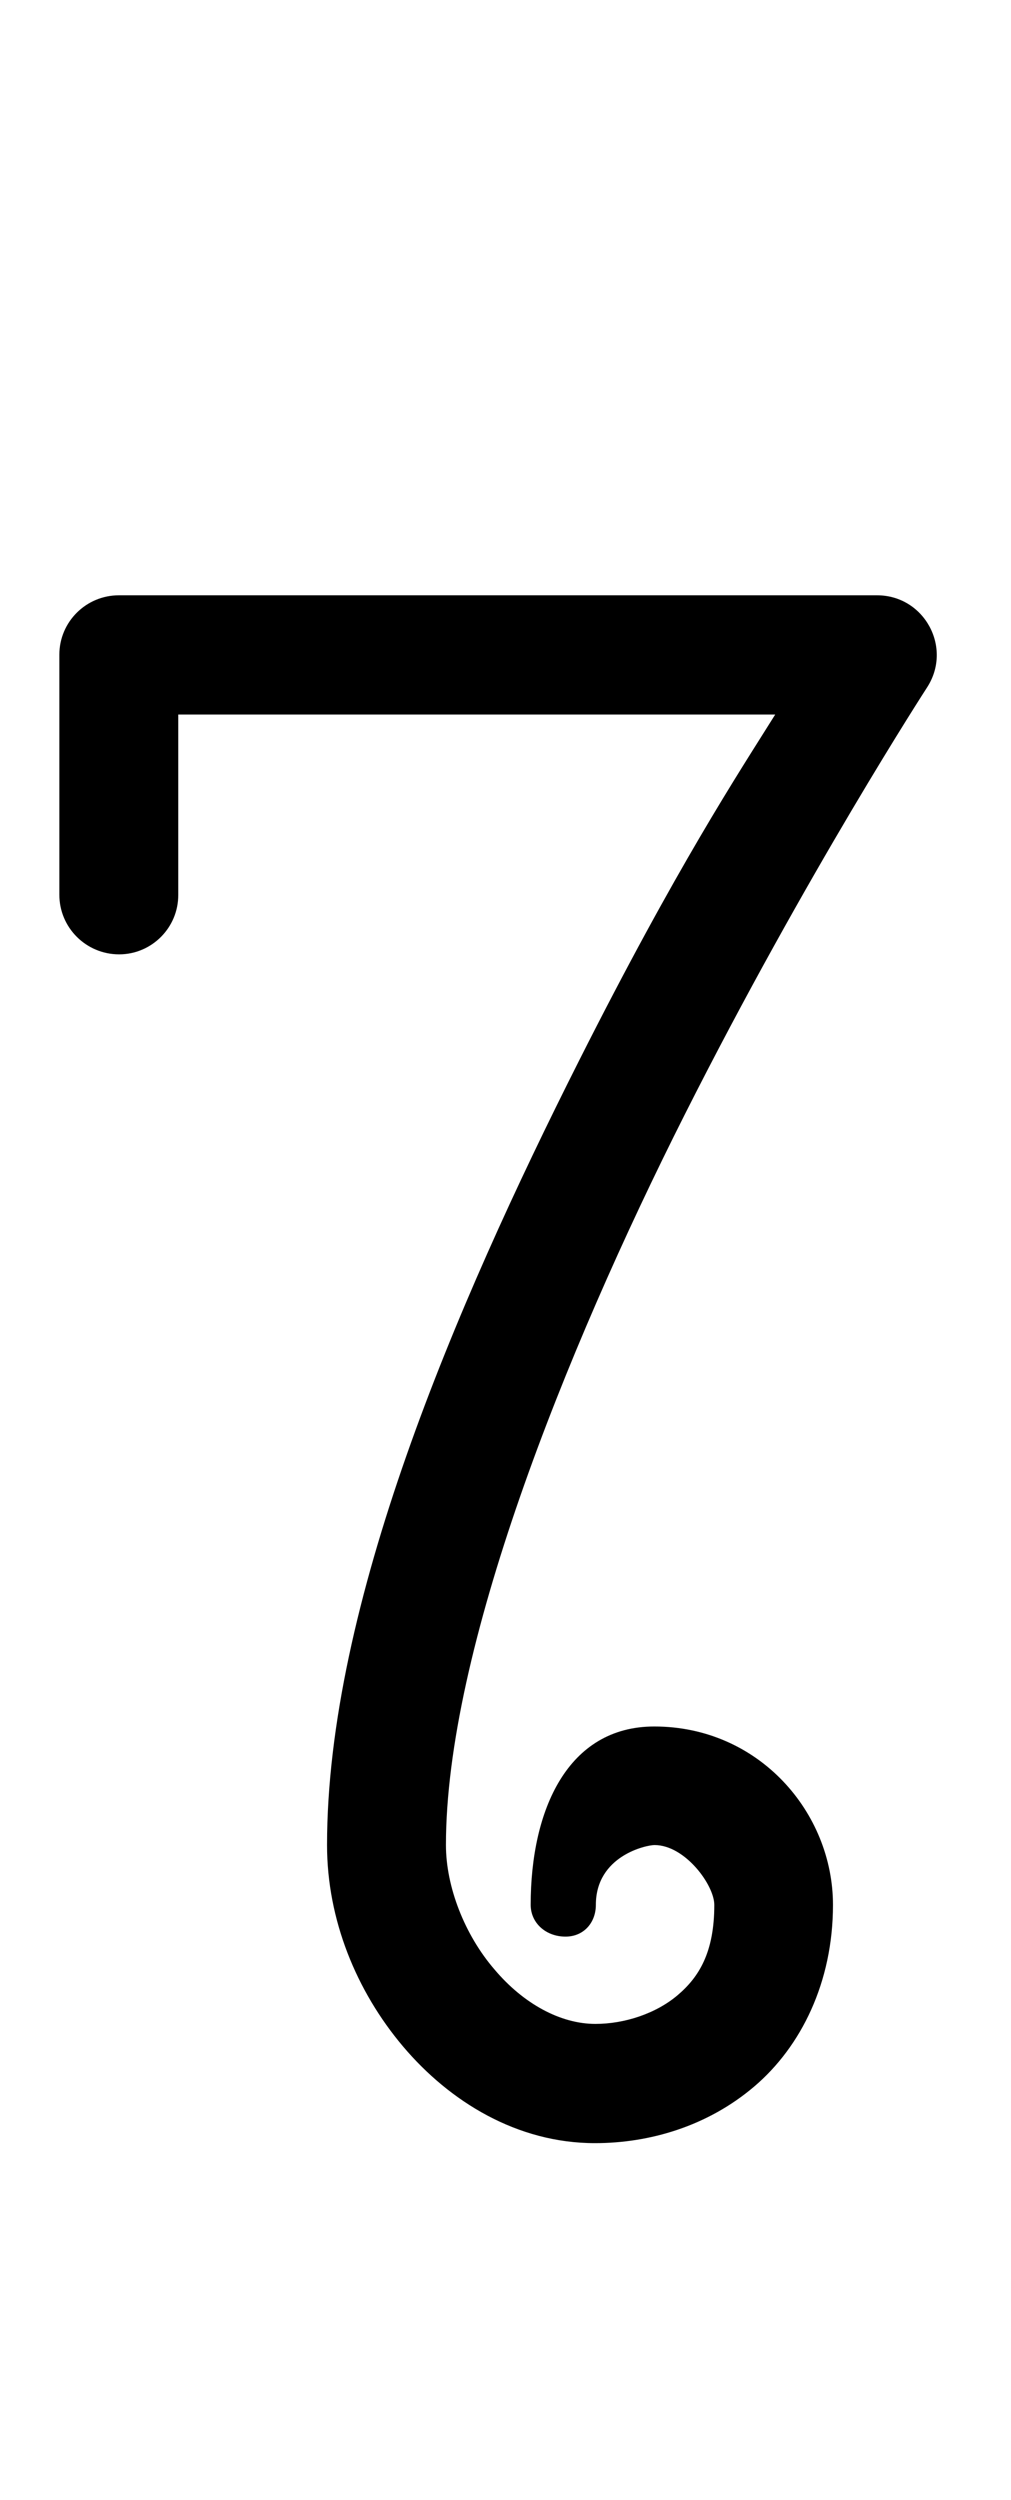 <?xml version="1.0" encoding="UTF-8" standalone="no"?>
<!-- Created with Inkscape (http://www.inkscape.org/) -->

<svg
   width="17"
   height="42"
   viewBox="0 0 4.498 11.113"
   version="1.1"
   id="svg5"
   sodipodi:docname="7.svg"
   inkscape:version="1.1.1 (3bf5ae0d25, 2021-09-20)"
   xmlns:inkscape="http://www.inkscape.org/namespaces/inkscape"
   xmlns:sodipodi="http://sodipodi.sourceforge.net/DTD/sodipodi-0.dtd"
   xmlns="http://www.w3.org/2000/svg"
   xmlns:svg="http://www.w3.org/2000/svg">
  <sodipodi:namedview
     id="namedview7"
     pagecolor="#ffffff"
     bordercolor="#666666"
     borderopacity="1.0"
     inkscape:pageshadow="2"
     inkscape:pageopacity="0.0"
     inkscape:pagecheckerboard="0"
     inkscape:document-units="mm"
     showgrid="false"
     units="px"
     width="32px"
     showguides="true"
     inkscape:guide-bbox="true"
     inkscape:zoom="16"
     inkscape:cx="-3.71875"
     inkscape:cy="25.84375"
     inkscape:window-width="1889"
     inkscape:window-height="1058"
     inkscape:window-x="31"
     inkscape:window-y="0"
     inkscape:window-maximized="1"
     inkscape:current-layer="layer1">
    <sodipodi:guide
       position="0.265,2.91"
       orientation="0,1"
       id="guide900"
       inkscape:label=""
       inkscape:locked="false"
       inkscape:color="rgb(0,0,255)" />
    <sodipodi:guide
       position="0.265,1.588"
       orientation="0,1"
       id="guide902"
       inkscape:label=""
       inkscape:locked="false"
       inkscape:color="rgb(0,0,255)" />
    <sodipodi:guide
       position="0.265,8.202"
       orientation="0,1"
       id="guide904"
       inkscape:label=""
       inkscape:locked="false"
       inkscape:color="rgb(0,0,255)" />
    <sodipodi:guide
       position="0.265,9.525"
       orientation="0,1"
       id="guide906"
       inkscape:label=""
       inkscape:locked="false"
       inkscape:color="rgb(0,0,255)" />
    <sodipodi:guide
       position="0.265,5.821"
       orientation="0,1"
       id="guide908"
       inkscape:label=""
       inkscape:locked="false"
       inkscape:color="rgb(0,0,255)" />
    <sodipodi:guide
       position="0.265,5.027"
       orientation="0,1"
       id="guide910"
       inkscape:label=""
       inkscape:locked="false"
       inkscape:color="rgb(0,0,255)" />
    <sodipodi:guide
       position="0.751,8.467"
       orientation="0,1"
       id="guide2443"
       inkscape:label=""
       inkscape:locked="false"
       inkscape:color="rgb(0,0,255)" />
    <sodipodi:guide
       position="0.265,10.848"
       orientation="-1,0"
       id="guide3539"
       inkscape:label=""
       inkscape:locked="false"
       inkscape:color="rgb(0,0,255)" />
    <sodipodi:guide
       position="0.265,2.646"
       orientation="0,1"
       id="guide8039"
       inkscape:label=""
       inkscape:locked="false"
       inkscape:color="rgb(0,0,255)" />
    <sodipodi:guide
       position="0.529,10.848"
       orientation="-1,0"
       id="guide10061"
       inkscape:label=""
       inkscape:locked="false"
       inkscape:color="rgb(0,0,255)" />
    <sodipodi:guide
       position="0.265,1.852"
       orientation="0,1"
       id="guide19679"
       inkscape:label=""
       inkscape:locked="false"
       inkscape:color="rgb(0,0,255)" />
  </sodipodi:namedview>
  <defs
     id="defs2">
    <inkscape:perspective
       sodipodi:type="inkscape:persp3d"
       inkscape:vp_x="0 : 5.5562505 : 1"
       inkscape:vp_y="0 : 1000 : 0"
       inkscape:vp_z="8.4666683 : 5.5562505 : 1"
       inkscape:persp3d-origin="4.2333344 : 3.704167 : 1"
       id="perspective2796" />
  </defs>
  <g
     inkscape:label="Layer 1"
     inkscape:groupmode="layer"
     id="layer1">
    <path
       style="color:#000000;fill:#000000;stroke-linecap:round;stroke-linejoin:round;-inkscape-stroke:none"
       d="M 0.529,2.646 C 0.383,2.646 0.264,2.764 0.264,2.91 v 1.066 c -5.7956e-4,0.147 0.119,0.266 0.266,0.266 C 0.675,4.242 0.794,4.123 0.793,3.977 V 3.176 H 3.449 C 3.285,3.438 3.013,3.849 2.576,4.715 2.023,5.811 1.455,7.138 1.455,8.201 c 0,0.331 0.13,0.649 0.338,0.895 0.208,0.246 0.508,0.43 0.854,0.43 0.243,0 0.501,-0.075 0.709,-0.252 0.208,-0.177 0.35,-0.463 0.35,-0.807 -5e-7,-0.411 -0.33,-0.793 -0.795,-0.793 -0.385,0 -0.55,0.37 -0.55,0.793 2.798e-4,0.081 0.068,0.141 0.155,0.141 0.082,0 0.135,-0.063 0.135,-0.141 0,-0.218 0.224,-0.266 0.261,-0.266 0.136,0 0.266,0.178 0.266,0.266 2e-7,0.211 -0.068,0.321 -0.164,0.402 -0.096,0.081 -0.235,0.127 -0.365,0.127 -0.154,0 -0.319,-0.088 -0.449,-0.242 C 2.067,8.6 1.984,8.386 1.984,8.201 1.984,7.338 2.508,6.021 3.047,4.953 3.586,3.885 4.125,3.055 4.125,3.055 4.239,2.878 4.112,2.646 3.902,2.646 Z"
       id="path71857"
       sodipodi:nodetypes="cccccccssssssscccsssssssccc" />
  </g>
</svg>
